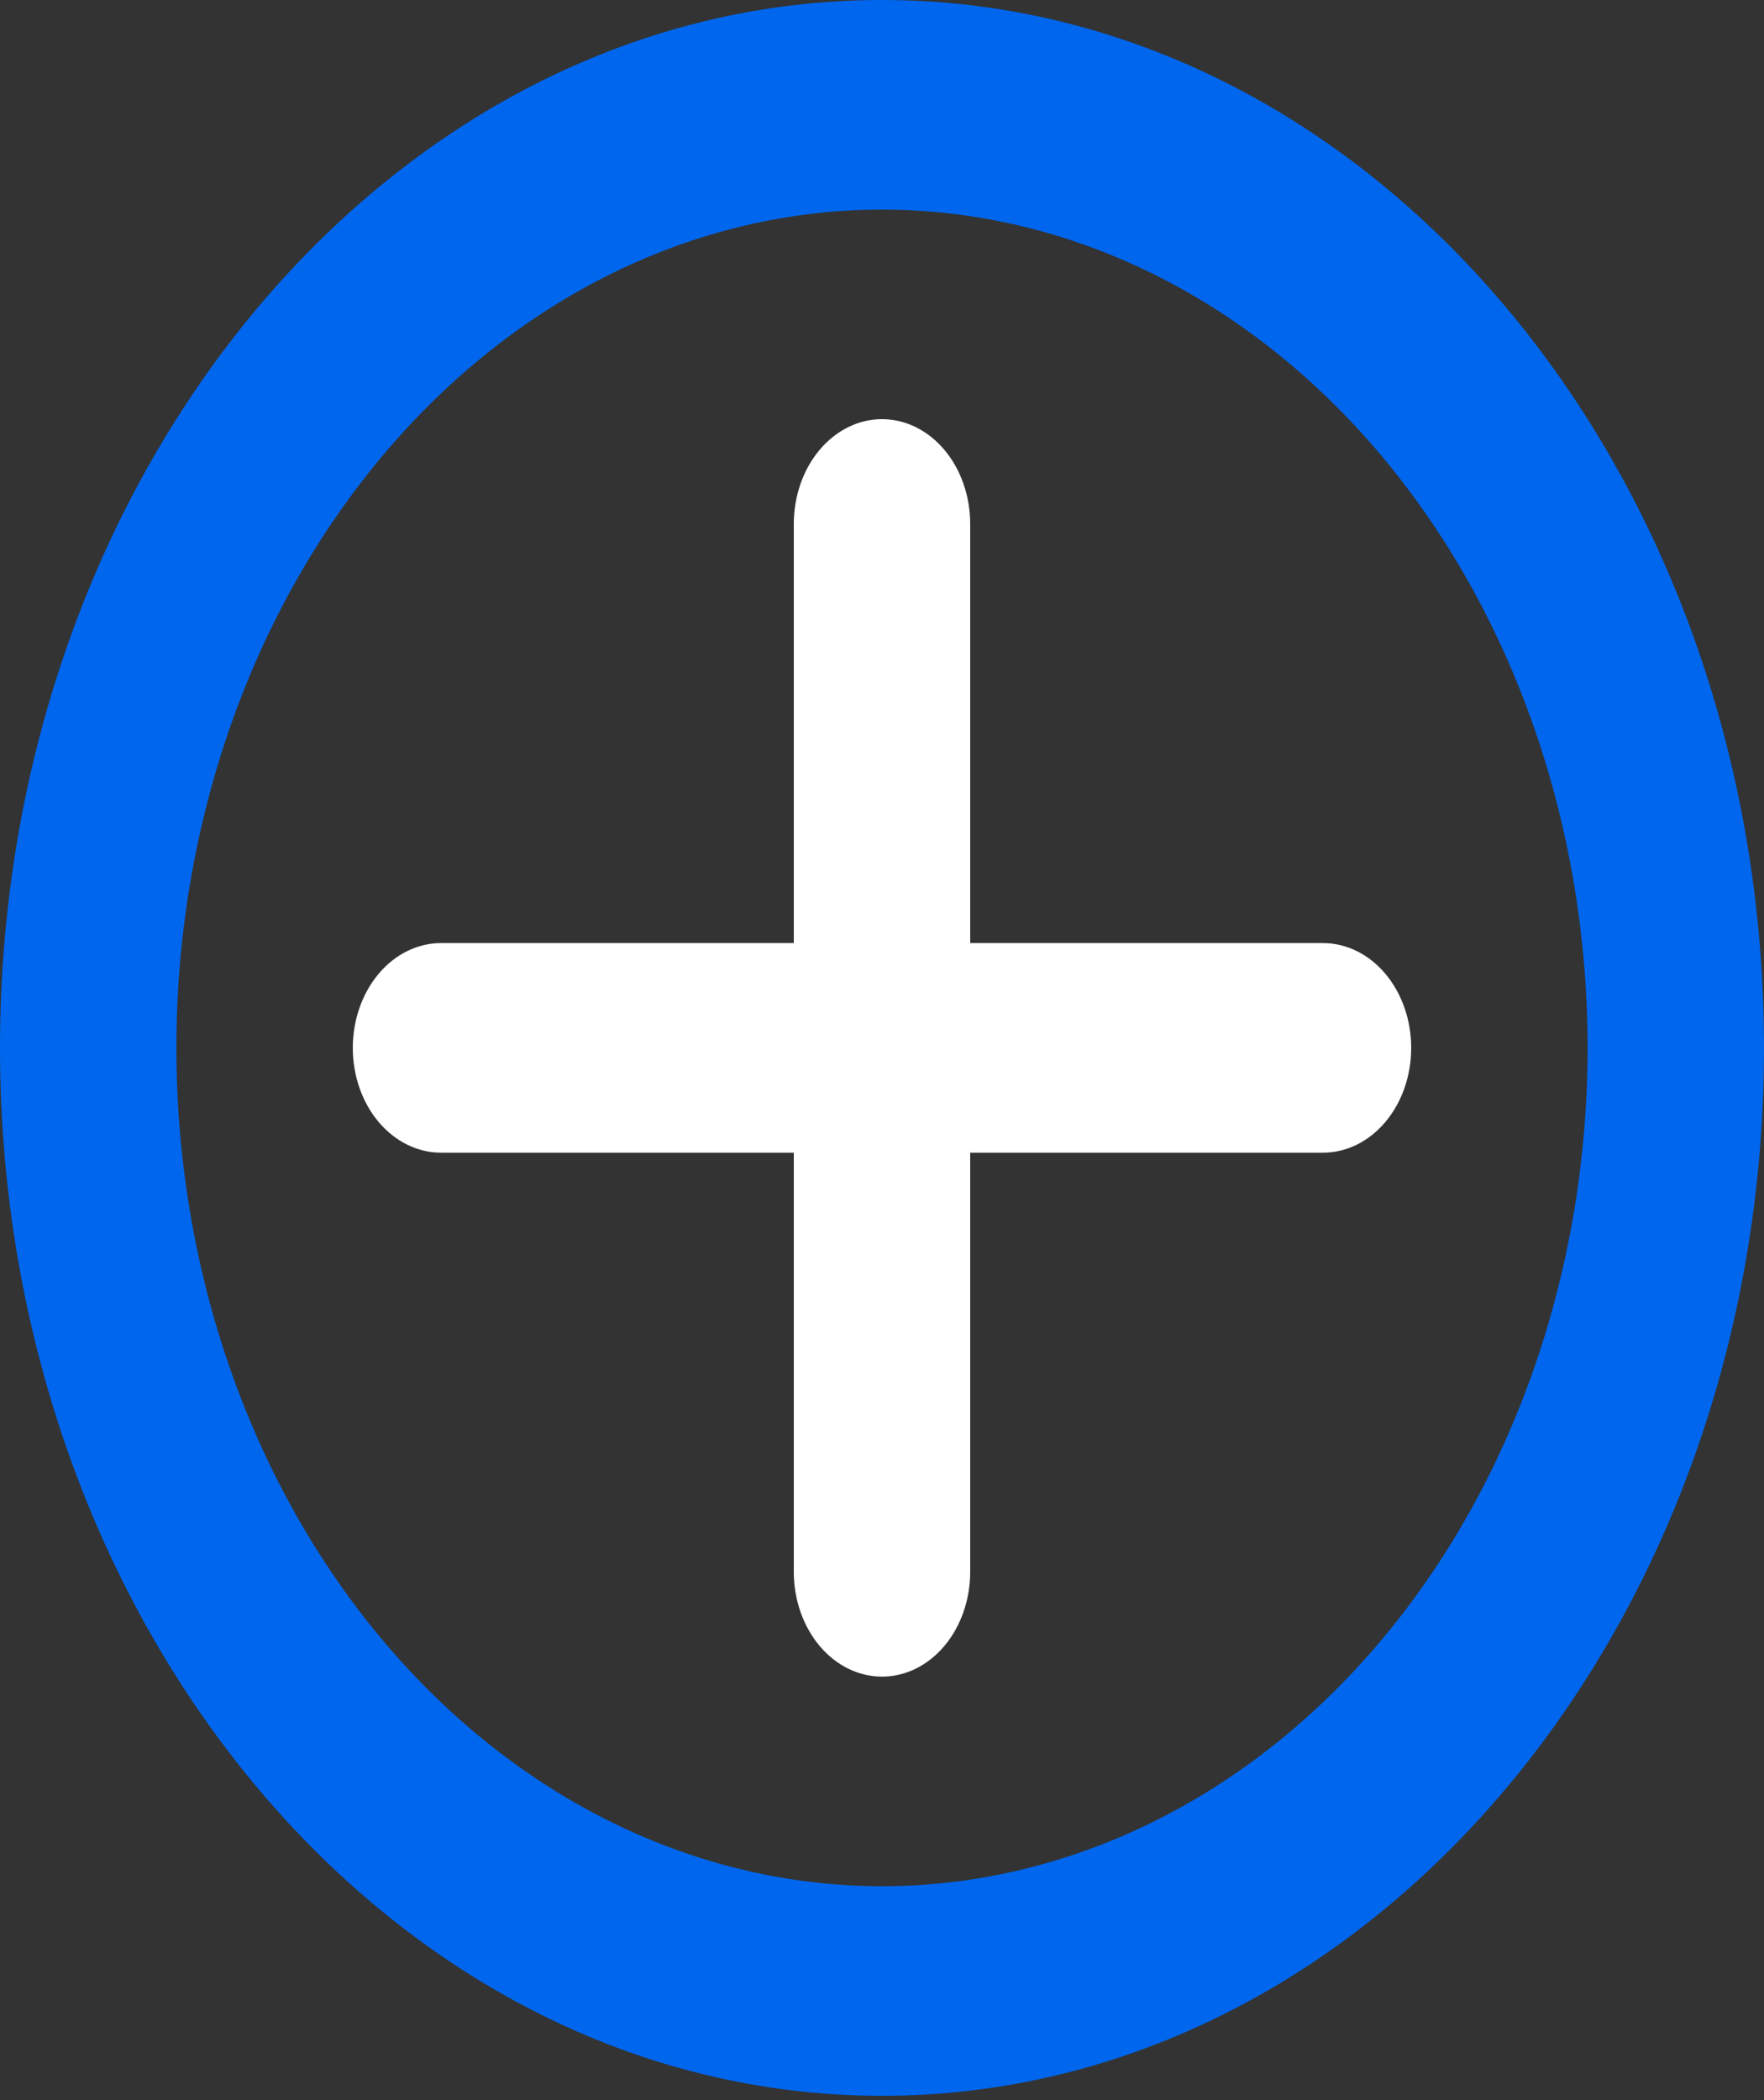 <svg width="42" height="50" viewBox="0 0 42 50" fill="none" xmlns="http://www.w3.org/2000/svg">
<rect x="0" y="0" width="42" height="50" fill="#333333" stroke="none"/>
<path fill-rule="evenodd" clip-rule="evenodd" d="M0 24.948C0 11.169 9.402 0 21 0C32.598 0 42 11.169 42 24.948C42 38.727 32.598 49.897 21 49.897C9.402 49.897 0 38.727 0 24.948ZM21 4.99C16.544 4.99 12.271 7.092 9.121 10.835C5.97 14.578 4.2 19.655 4.2 24.948C4.2 30.242 5.97 35.318 9.121 39.061C12.271 42.804 16.544 44.907 21 44.907C25.456 44.907 29.729 42.804 32.879 39.061C36.03 35.318 37.8 30.242 37.8 24.948C37.8 19.655 36.03 14.578 32.879 10.835C29.729 7.092 25.456 4.99 21 4.99Z" fill="#0066EE"/>
<path fill-rule="evenodd" clip-rule="evenodd" d="M23.1 12.474C23.1 11.812 22.879 11.178 22.485 10.71C22.091 10.242 21.557 9.979 21 9.979C20.443 9.979 19.909 10.242 19.515 10.71C19.121 11.178 18.9 11.812 18.9 12.474V22.453H10.5C9.943 22.453 9.409 22.716 9.015 23.184C8.621 23.652 8.4 24.287 8.4 24.948C8.4 25.61 8.621 26.245 9.015 26.712C9.409 27.18 9.943 27.443 10.5 27.443H18.9V37.423C18.9 38.084 19.121 38.719 19.515 39.187C19.909 39.655 20.443 39.917 21 39.917C21.557 39.917 22.091 39.655 22.485 39.187C22.879 38.719 23.1 38.084 23.1 37.423V27.443H31.5C32.057 27.443 32.591 27.18 32.985 26.712C33.379 26.245 33.6 25.61 33.6 24.948C33.6 24.287 33.379 23.652 32.985 23.184C32.591 22.716 32.057 22.453 31.5 22.453H23.1V12.474Z" fill="white"/>
</svg>
